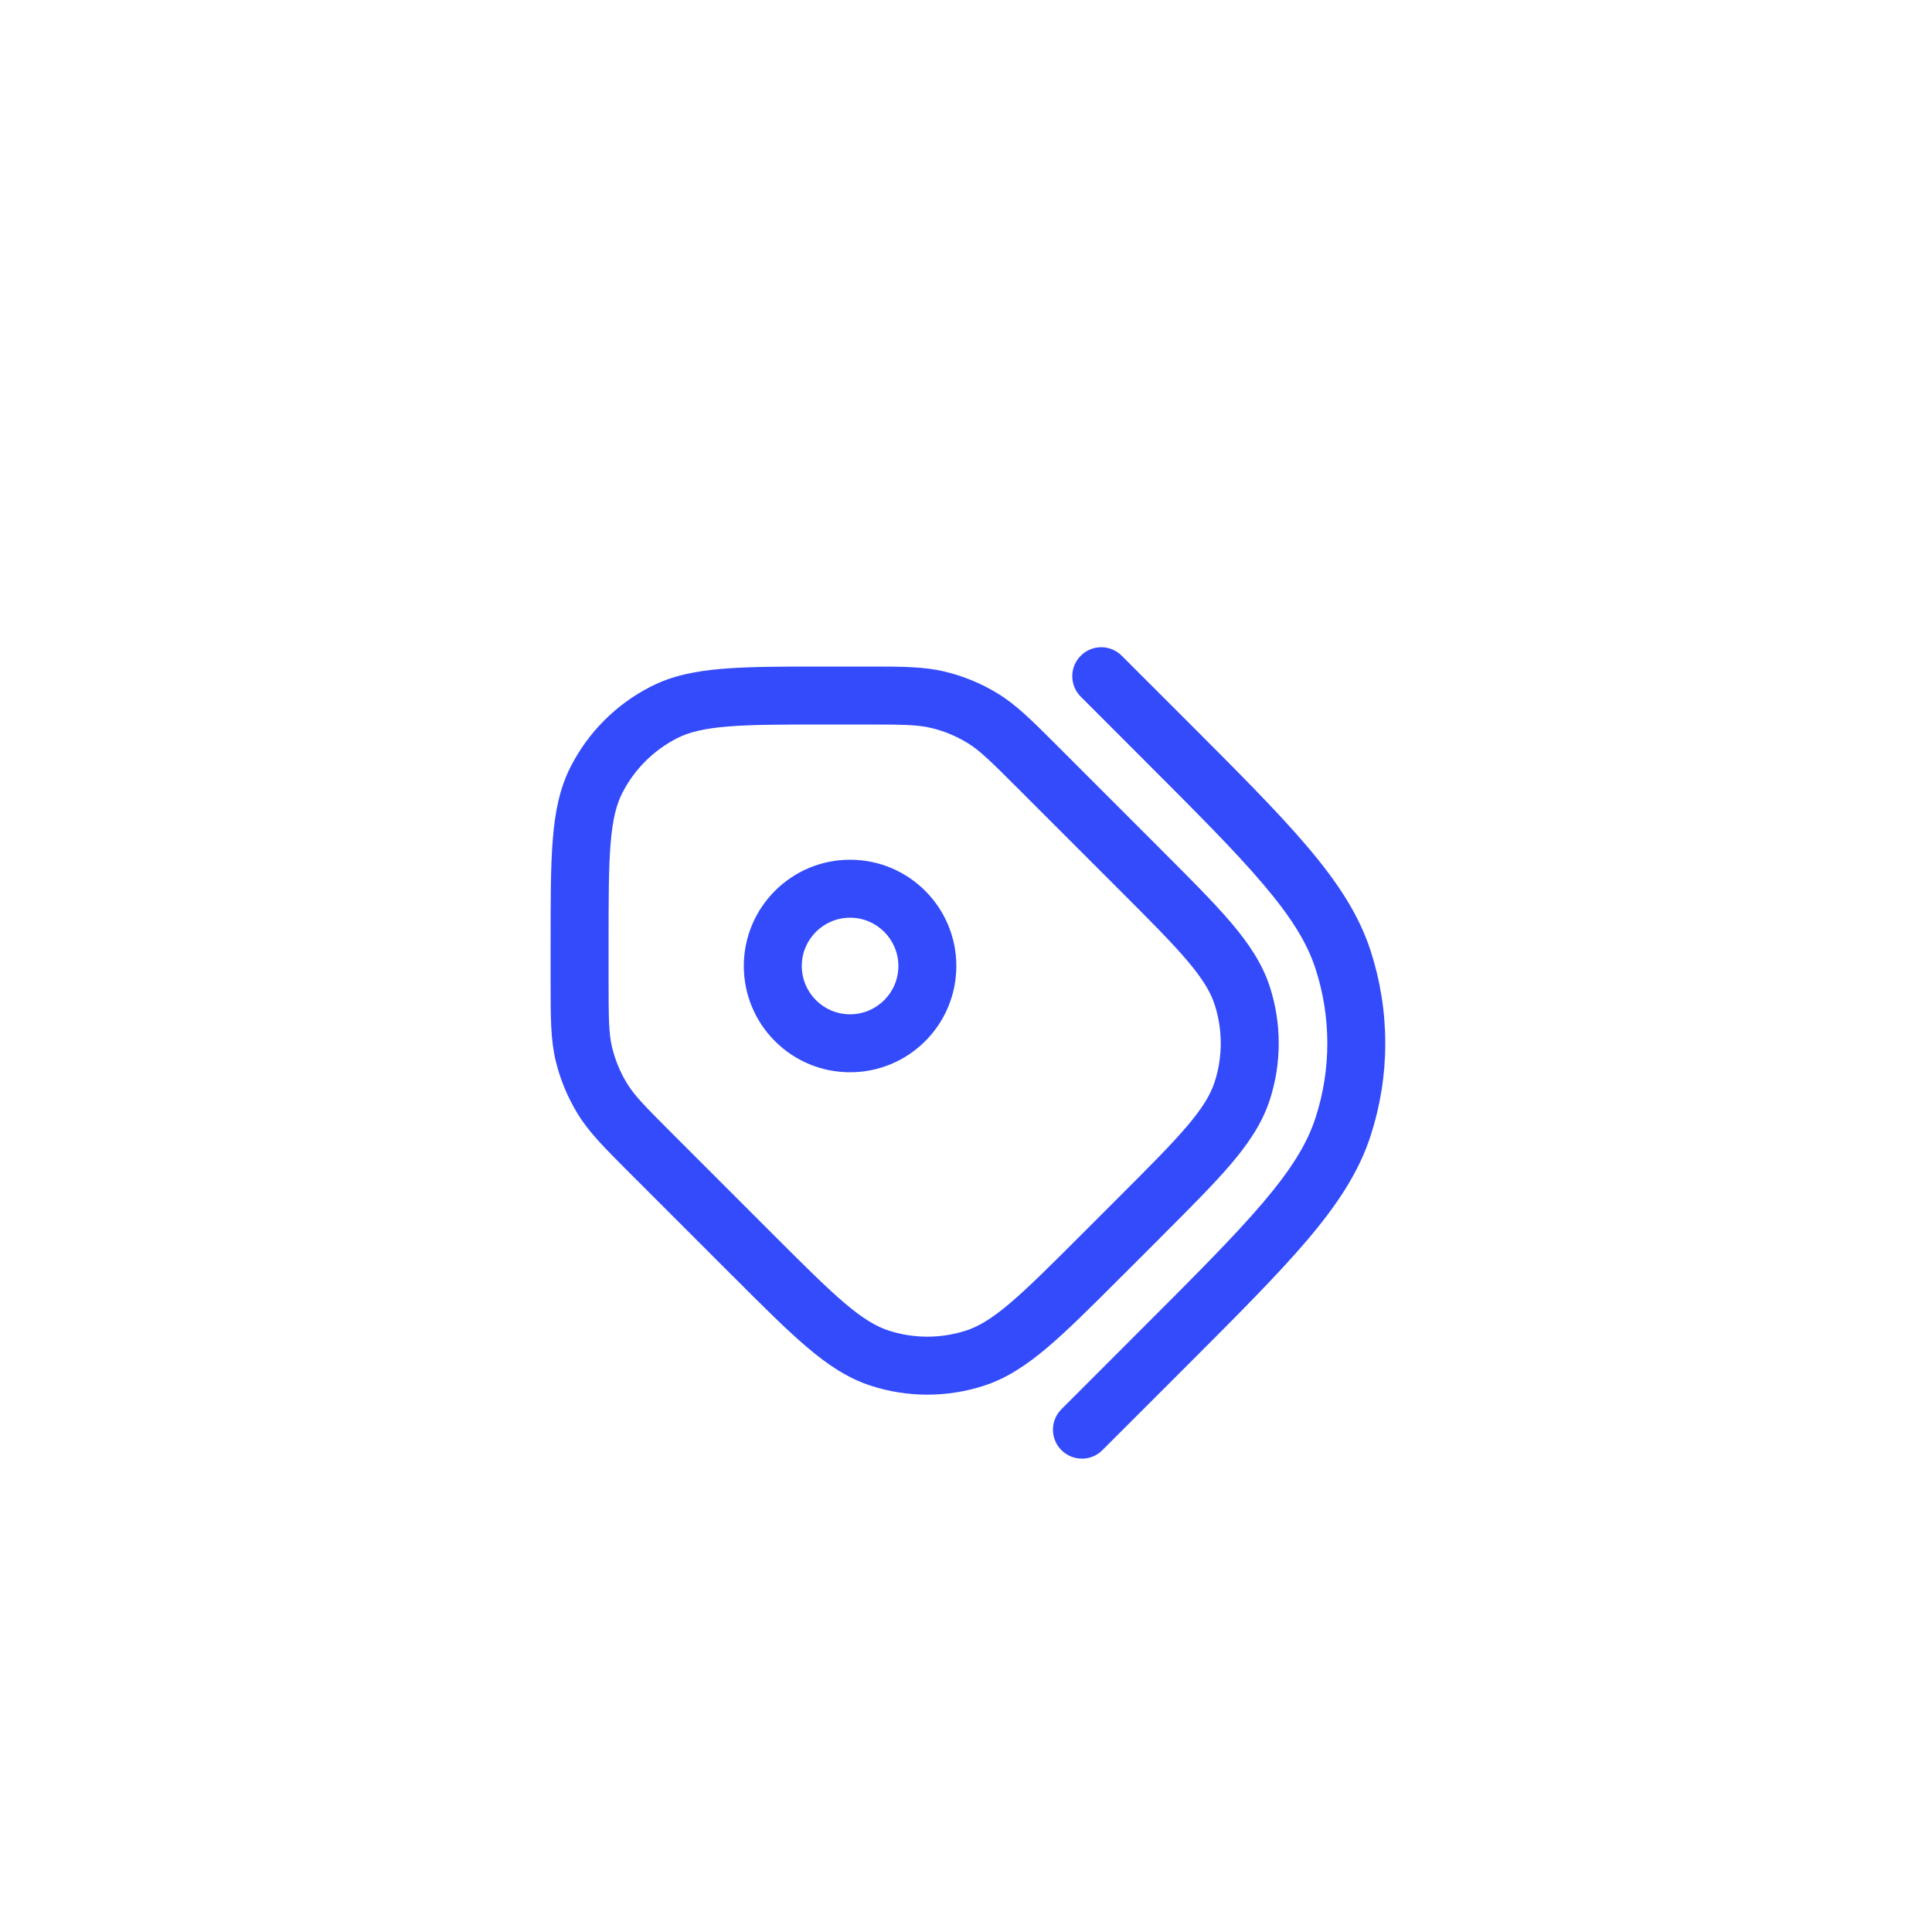 <svg width="50" height="50" viewBox="0 0 50 50" fill="none" xmlns="http://www.w3.org/2000/svg">

<path fill-rule="evenodd" clip-rule="evenodd" d="M27.97 16.97C28.263 16.677 28.738 16.677 29.03 16.97L29.53 17.47L30.611 18.55L30.635 18.574C32.001 19.94 33.058 20.997 33.836 21.913C34.624 22.842 35.169 23.674 35.471 24.605C35.977 26.162 35.977 27.838 35.471 29.395C35.169 30.326 34.624 31.158 33.836 32.087C33.058 33.003 32.001 34.06 30.635 35.426L30.635 35.426L30.611 35.45L29.03 37.03L28.53 37.53C28.238 37.823 27.763 37.823 27.47 37.53C27.177 37.237 27.177 36.763 27.47 36.47L27.97 35.97L29.55 34.389C30.945 32.995 31.959 31.98 32.692 31.116C33.42 30.259 33.828 29.599 34.045 28.931C34.453 27.676 34.453 26.324 34.045 25.069C33.828 24.401 33.42 23.741 32.692 22.884C31.959 22.02 30.945 21.006 29.55 19.611L28.47 18.53L27.97 18.03C27.677 17.737 27.677 17.263 27.97 16.97ZM22 23.75C21.31 23.75 20.75 24.31 20.75 25C20.75 25.69 21.31 26.25 22 26.25C22.69 26.25 23.25 25.69 23.25 25C23.25 24.31 22.69 23.75 22 23.75ZM19.25 25C19.25 23.481 20.481 22.25 22 22.25C23.519 22.25 24.75 23.481 24.75 25C24.75 26.519 23.519 27.75 22 27.75C20.481 27.75 19.25 26.519 19.25 25ZM22.349 18.75C23.363 18.75 23.748 18.755 24.102 18.84C24.433 18.919 24.75 19.051 25.041 19.229C25.352 19.419 25.627 19.688 26.344 20.405L28.944 23.005C29.745 23.806 30.313 24.375 30.722 24.856C31.125 25.331 31.328 25.671 31.434 25.996C31.646 26.648 31.646 27.352 31.434 28.004C31.328 28.329 31.125 28.669 30.722 29.144C30.313 29.625 29.745 30.194 28.944 30.995L27.995 31.944C27.194 32.745 26.625 33.313 26.144 33.722C25.669 34.125 25.329 34.328 25.004 34.434C24.352 34.646 23.648 34.646 22.996 34.434C22.671 34.328 22.331 34.125 21.856 33.722C21.375 33.313 20.806 32.745 20.005 31.944L17.405 29.344C16.688 28.627 16.419 28.352 16.229 28.041C16.051 27.75 15.919 27.433 15.84 27.102C15.755 26.748 15.75 26.363 15.75 25.349V24.4C15.75 23.267 15.751 22.463 15.802 21.834C15.853 21.213 15.949 20.829 16.104 20.524C16.416 19.913 16.913 19.416 17.525 19.104C17.829 18.949 18.213 18.853 18.834 18.802C19.463 18.751 20.267 18.75 21.4 18.75H22.349ZM24.452 17.381C23.904 17.25 23.331 17.25 22.443 17.25L22.349 17.25H21.4L21.367 17.25C20.275 17.25 19.409 17.25 18.712 17.307C17.998 17.365 17.395 17.487 16.844 17.768C15.95 18.223 15.223 18.95 14.768 19.843C14.487 20.395 14.365 20.998 14.307 21.712C14.25 22.409 14.25 23.275 14.25 24.367L14.25 24.4V25.349L14.25 25.443C14.25 26.331 14.25 26.904 14.381 27.452C14.498 27.937 14.69 28.4 14.95 28.825C15.244 29.305 15.649 29.71 16.278 30.339L16.278 30.339L16.344 30.405L18.944 33.005L18.968 33.028C19.74 33.8 20.352 34.413 20.885 34.865C21.431 35.329 21.944 35.669 22.532 35.861C23.486 36.171 24.514 36.171 25.468 35.861C26.056 35.669 26.569 35.329 27.115 34.865C27.648 34.413 28.26 33.8 29.032 33.028L29.032 33.028L29.056 33.005L30.005 32.056L30.028 32.032C30.8 31.26 31.413 30.648 31.866 30.115C32.329 29.569 32.669 29.056 32.861 28.468C33.171 27.514 33.171 26.486 32.861 25.532C32.669 24.944 32.329 24.431 31.866 23.885C31.413 23.352 30.8 22.74 30.028 21.968L30.005 21.944L27.405 19.344L27.339 19.278C26.71 18.649 26.305 18.244 25.825 17.95C25.4 17.689 24.937 17.498 24.452 17.381Z" fill="#334BFA"/>
</svg>
